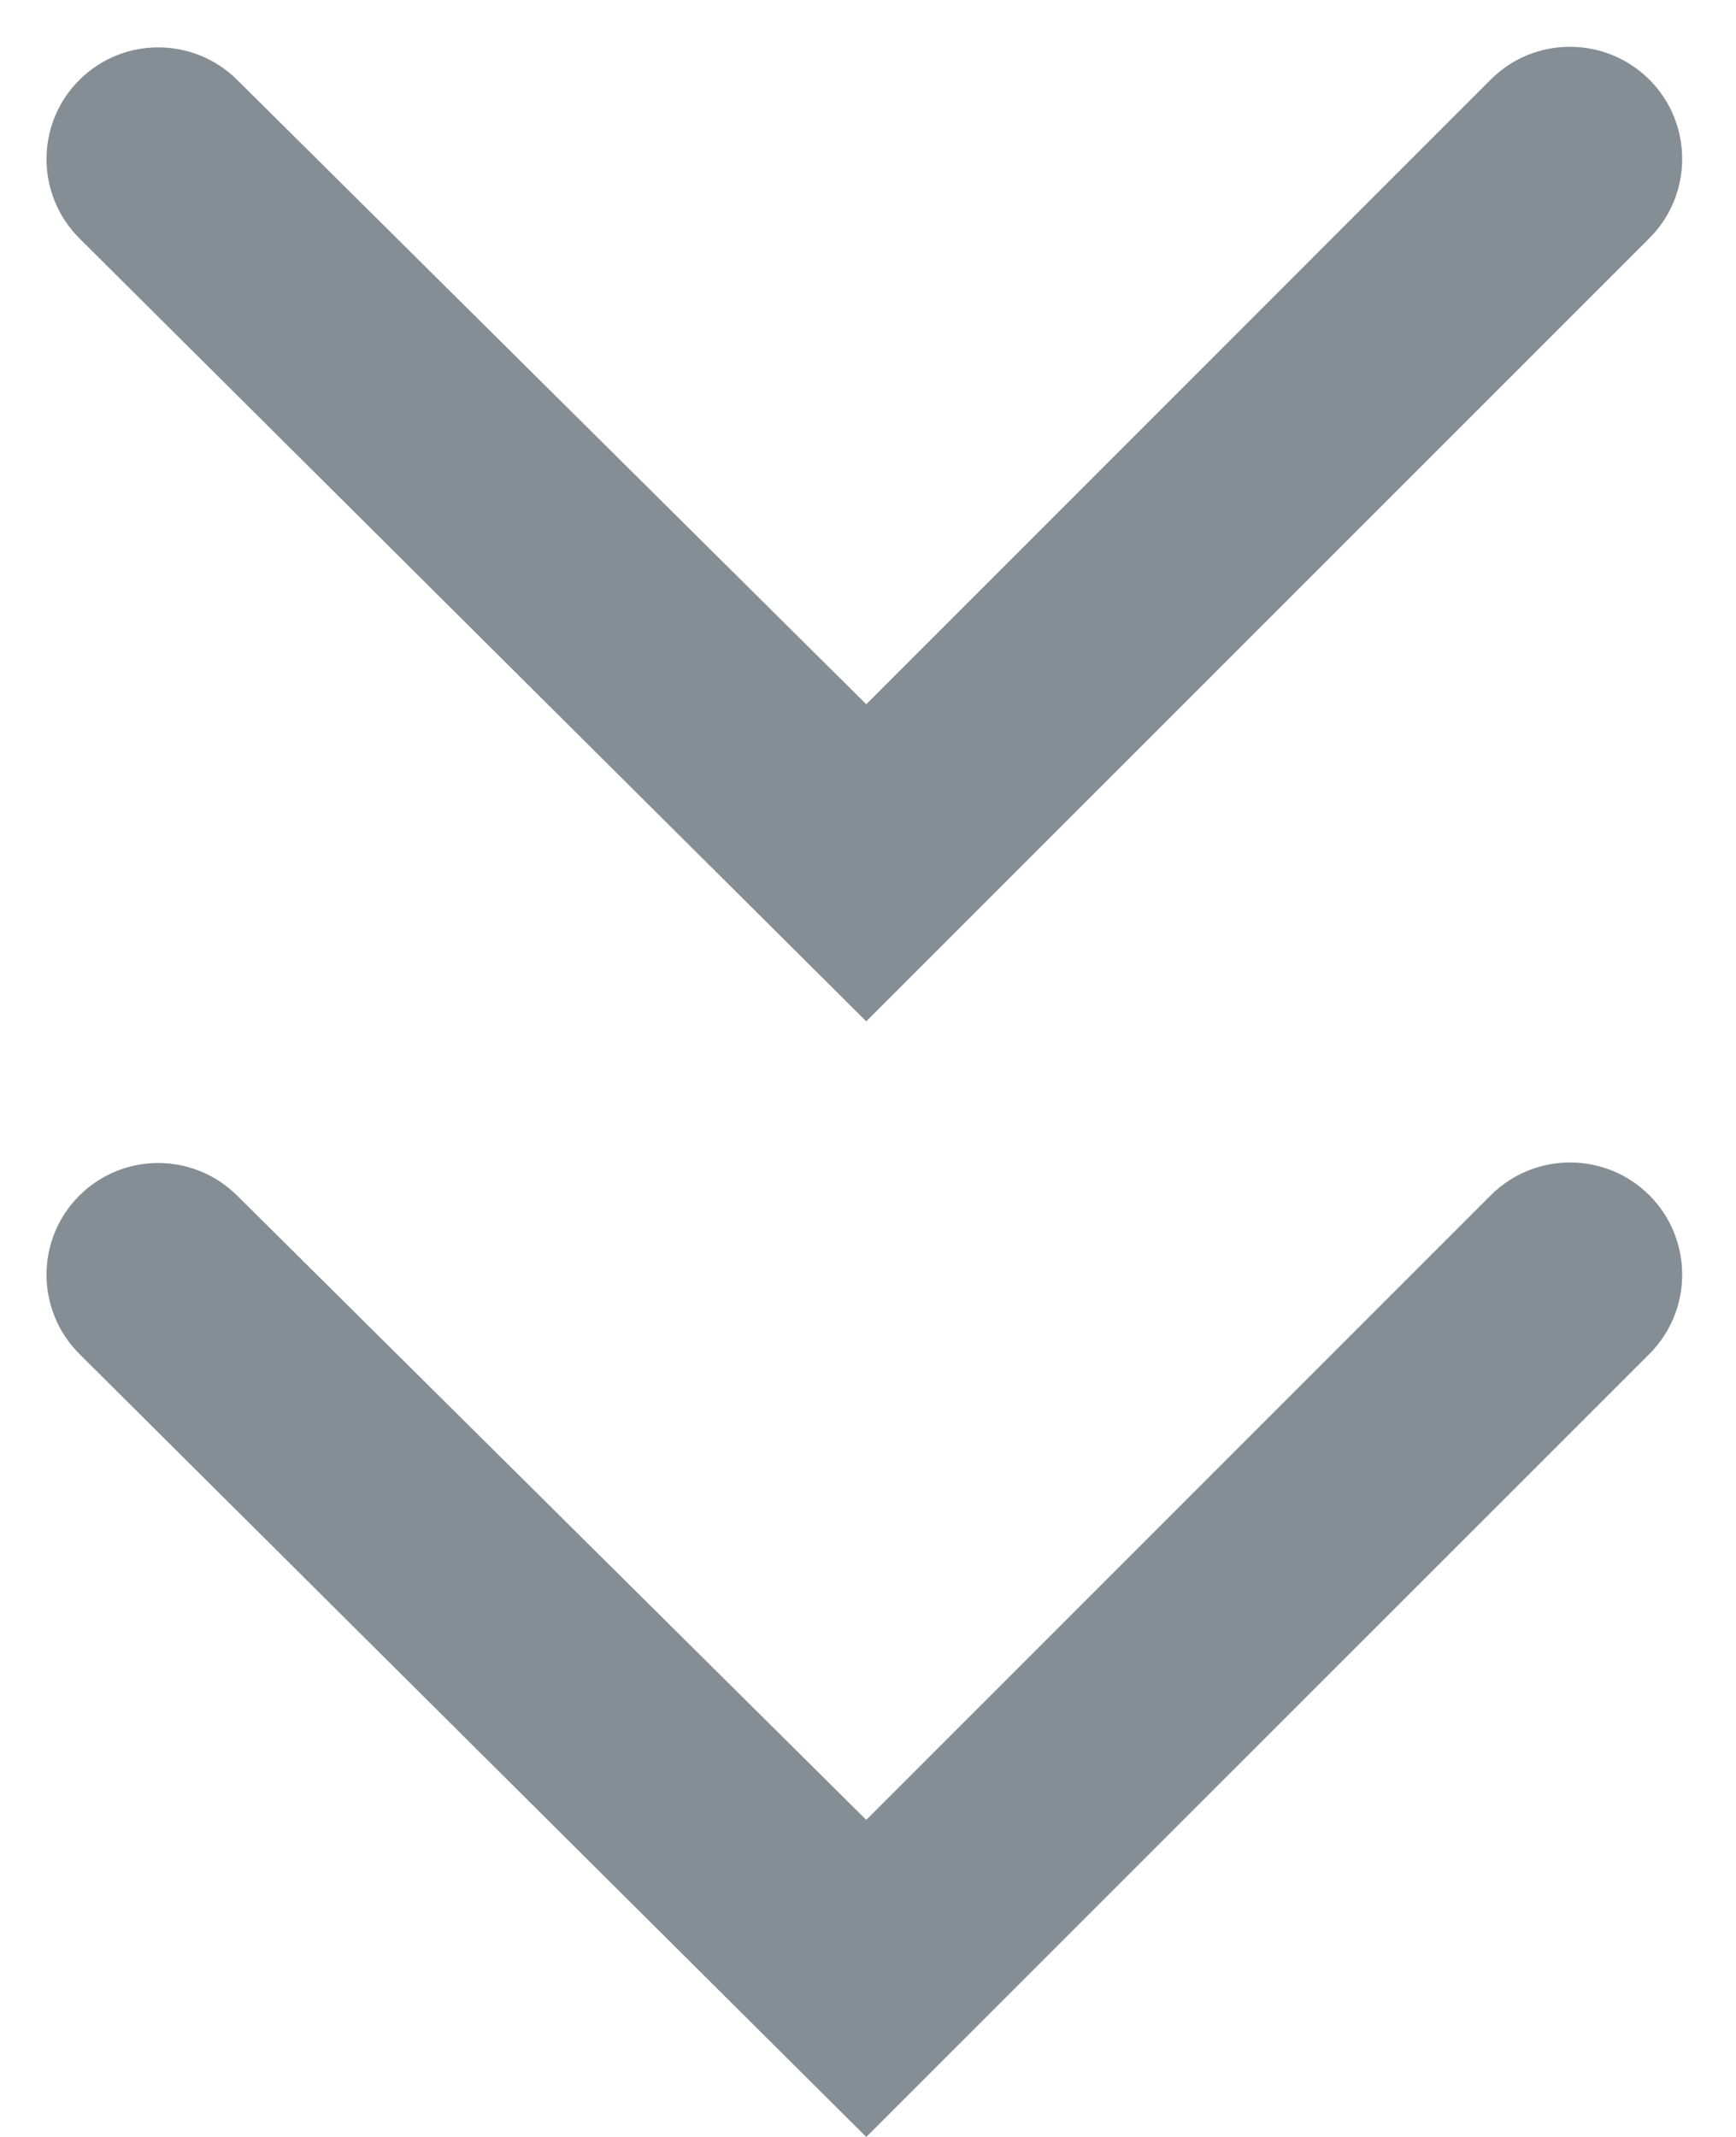 <svg width="13" height="16" viewBox="0 0 13 16" fill="none" xmlns="http://www.w3.org/2000/svg">
<path d="M6.487 16L0.595 10.138C0.267 9.811 0.266 9.28 0.593 8.953C0.919 8.627 1.447 8.626 1.775 8.951L6.487 13.626L11.163 8.95C11.492 8.621 12.026 8.622 12.354 8.952C12.679 9.281 12.678 9.811 12.351 10.138L6.487 16ZM6.487 7.647L0.595 1.785C0.267 1.458 0.266 0.927 0.593 0.6C0.919 0.274 1.447 0.273 1.775 0.597L6.487 5.273L11.163 0.596C11.492 0.267 12.026 0.269 12.354 0.599C12.679 0.927 12.678 1.457 12.351 1.784L6.487 7.647Z" fill="#848E94"/>
</svg>
